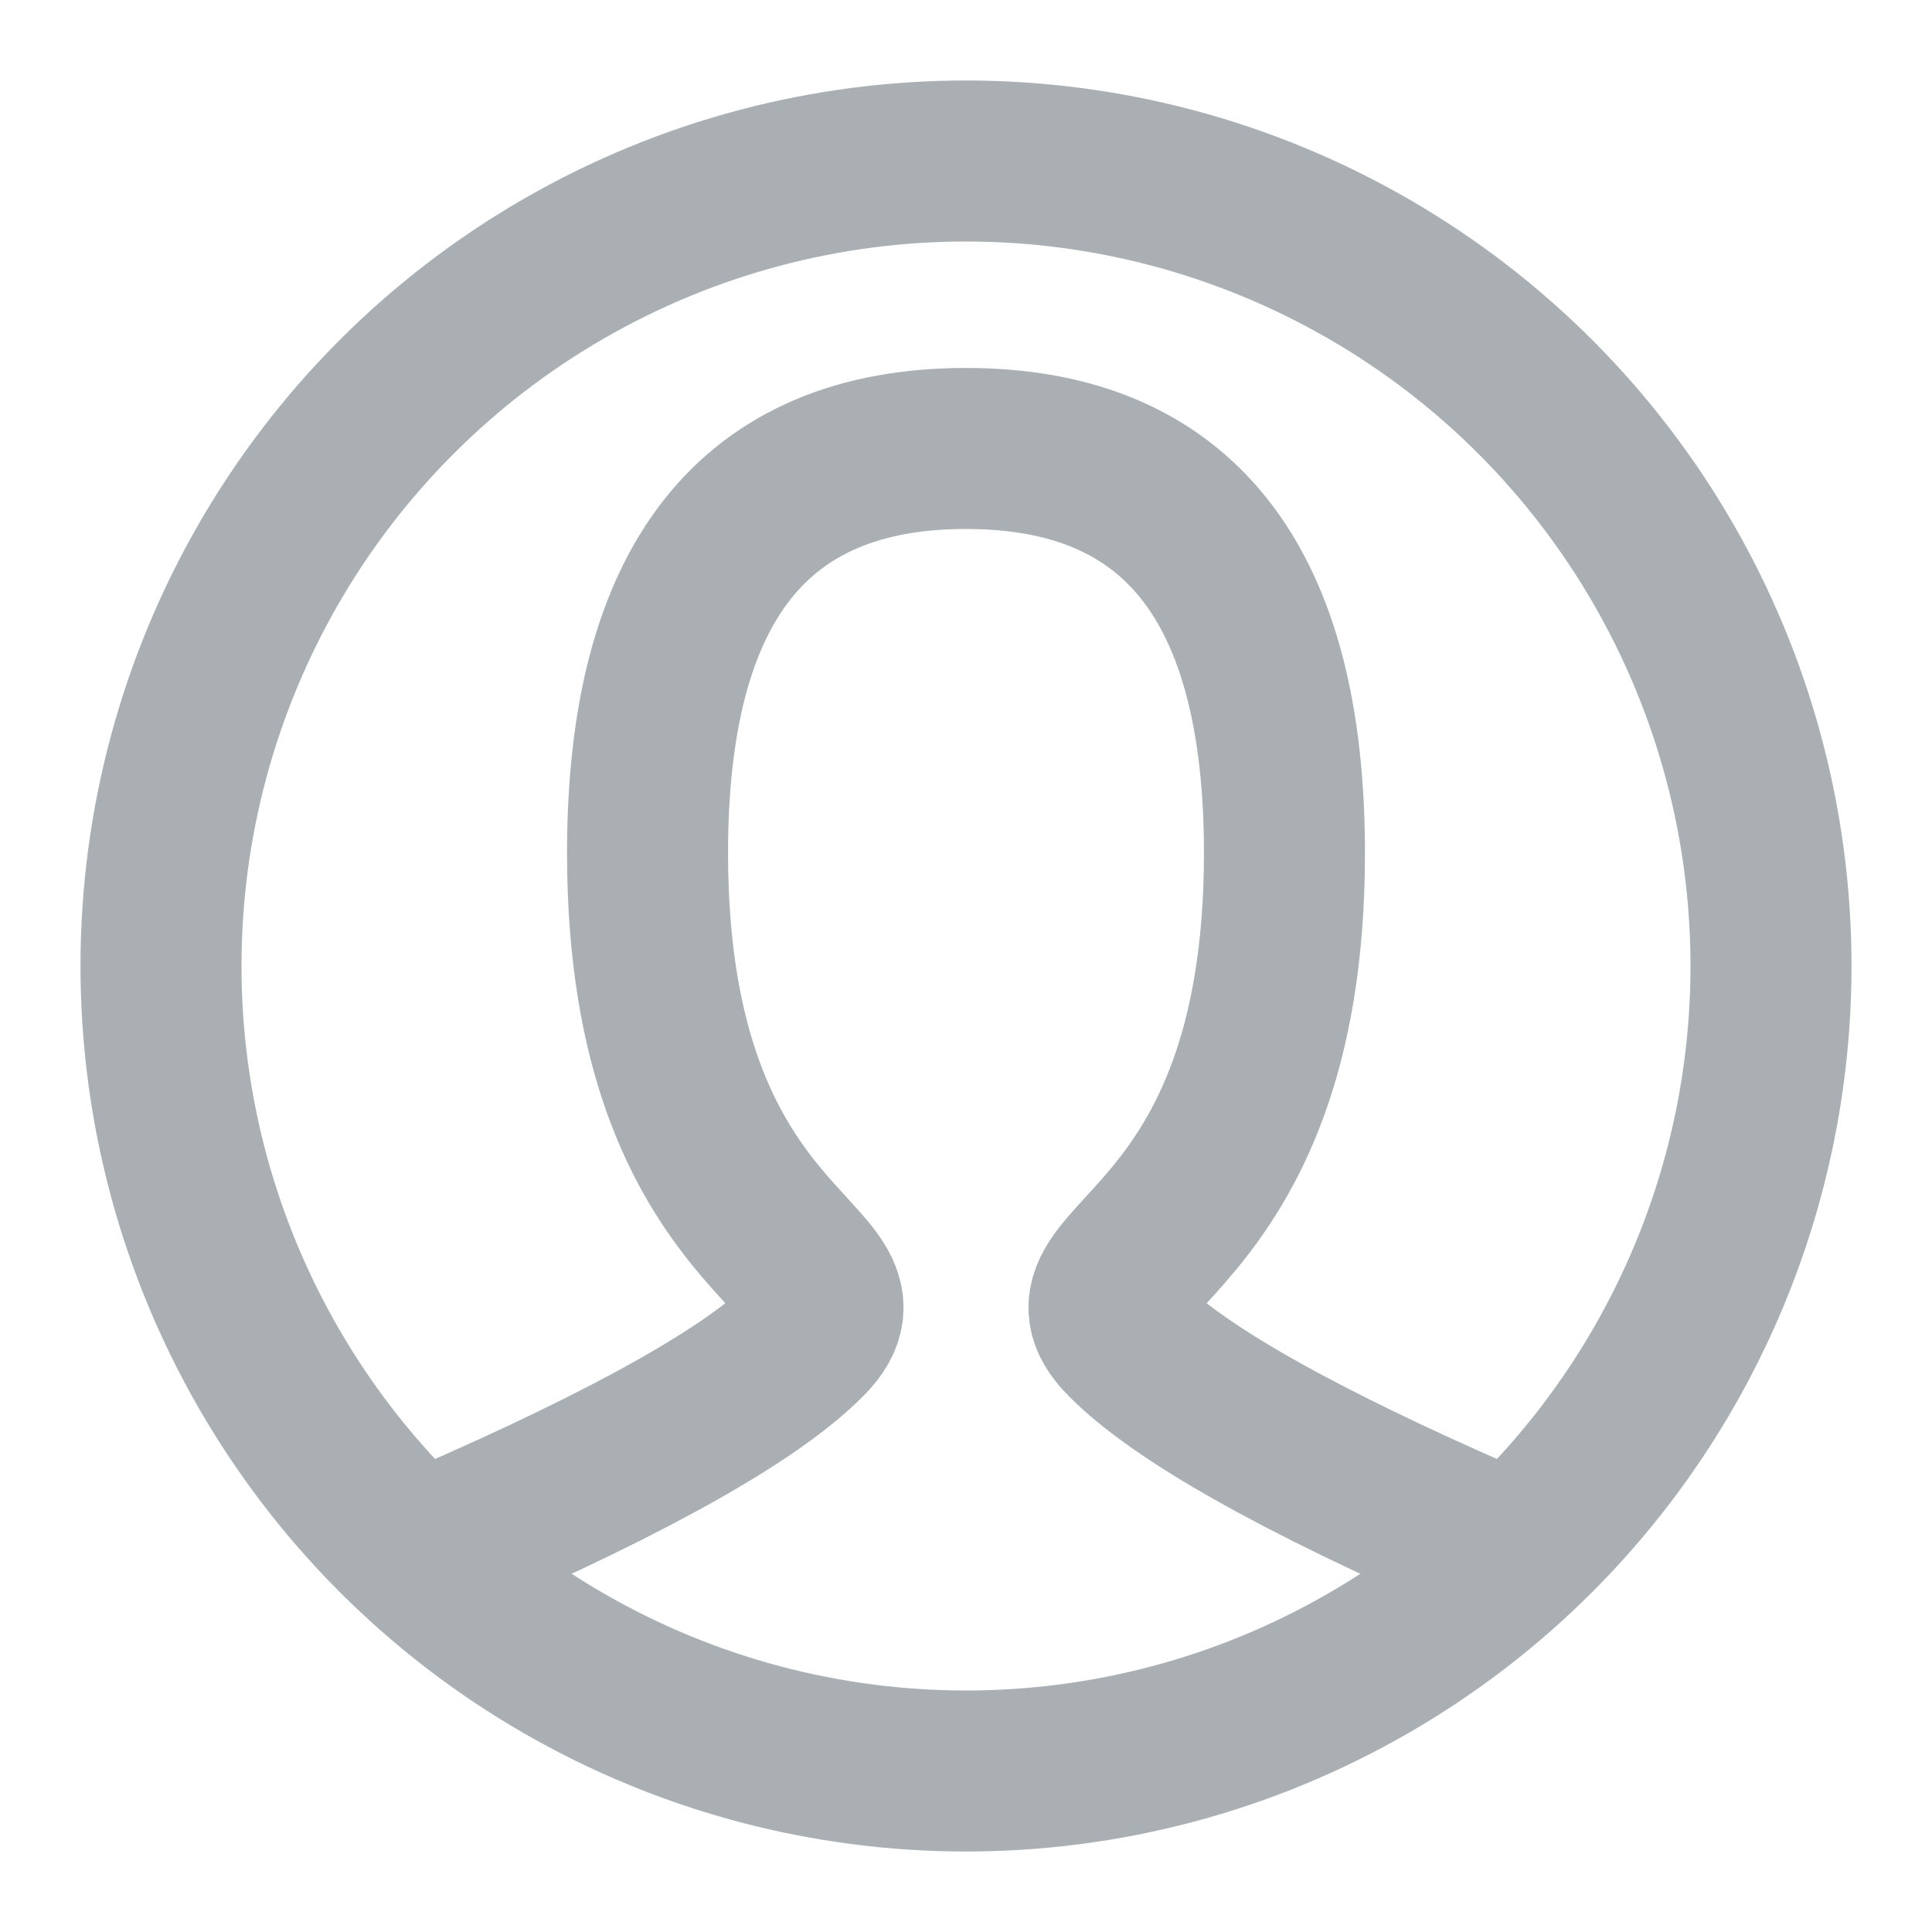 <?xml version="1.0" encoding="UTF-8"?>
<svg width="24px" height="24px" viewBox="0 0 24 24" version="1.1" xmlns="http://www.w3.org/2000/svg" xmlns:xlink="http://www.w3.org/1999/xlink">
    <!-- Generator: Sketch 56.3 (81716) - https://sketch.com -->
    <title>icon-menu-profile</title>
    <desc>Created with Sketch.</desc>
    <g id="icon-menu-profile" stroke="none" stroke-width="1" fill="none" fill-rule="evenodd">
        <path d="M5.571,19.143 C7.879,18.138 9.363,17.3 10.022,16.63 C11.011,15.624 8.044,15.624 8.044,10.598 C8.044,7.247 9.363,5.571 12,5.571 C14.637,5.571 15.956,7.247 15.956,10.598 C15.956,15.624 12.989,15.624 13.978,16.63 C14.637,17.3 16.121,18.138 18.429,19.143" id="Path" stroke="#A9AFB3" stroke-width="2" stroke-linecap="round"></path>
        <circle id="Oval" stroke="#A9AFB3" stroke-width="2" stroke-linecap="square" cx="12" cy="12" r="10"></circle>
    </g>
</svg>